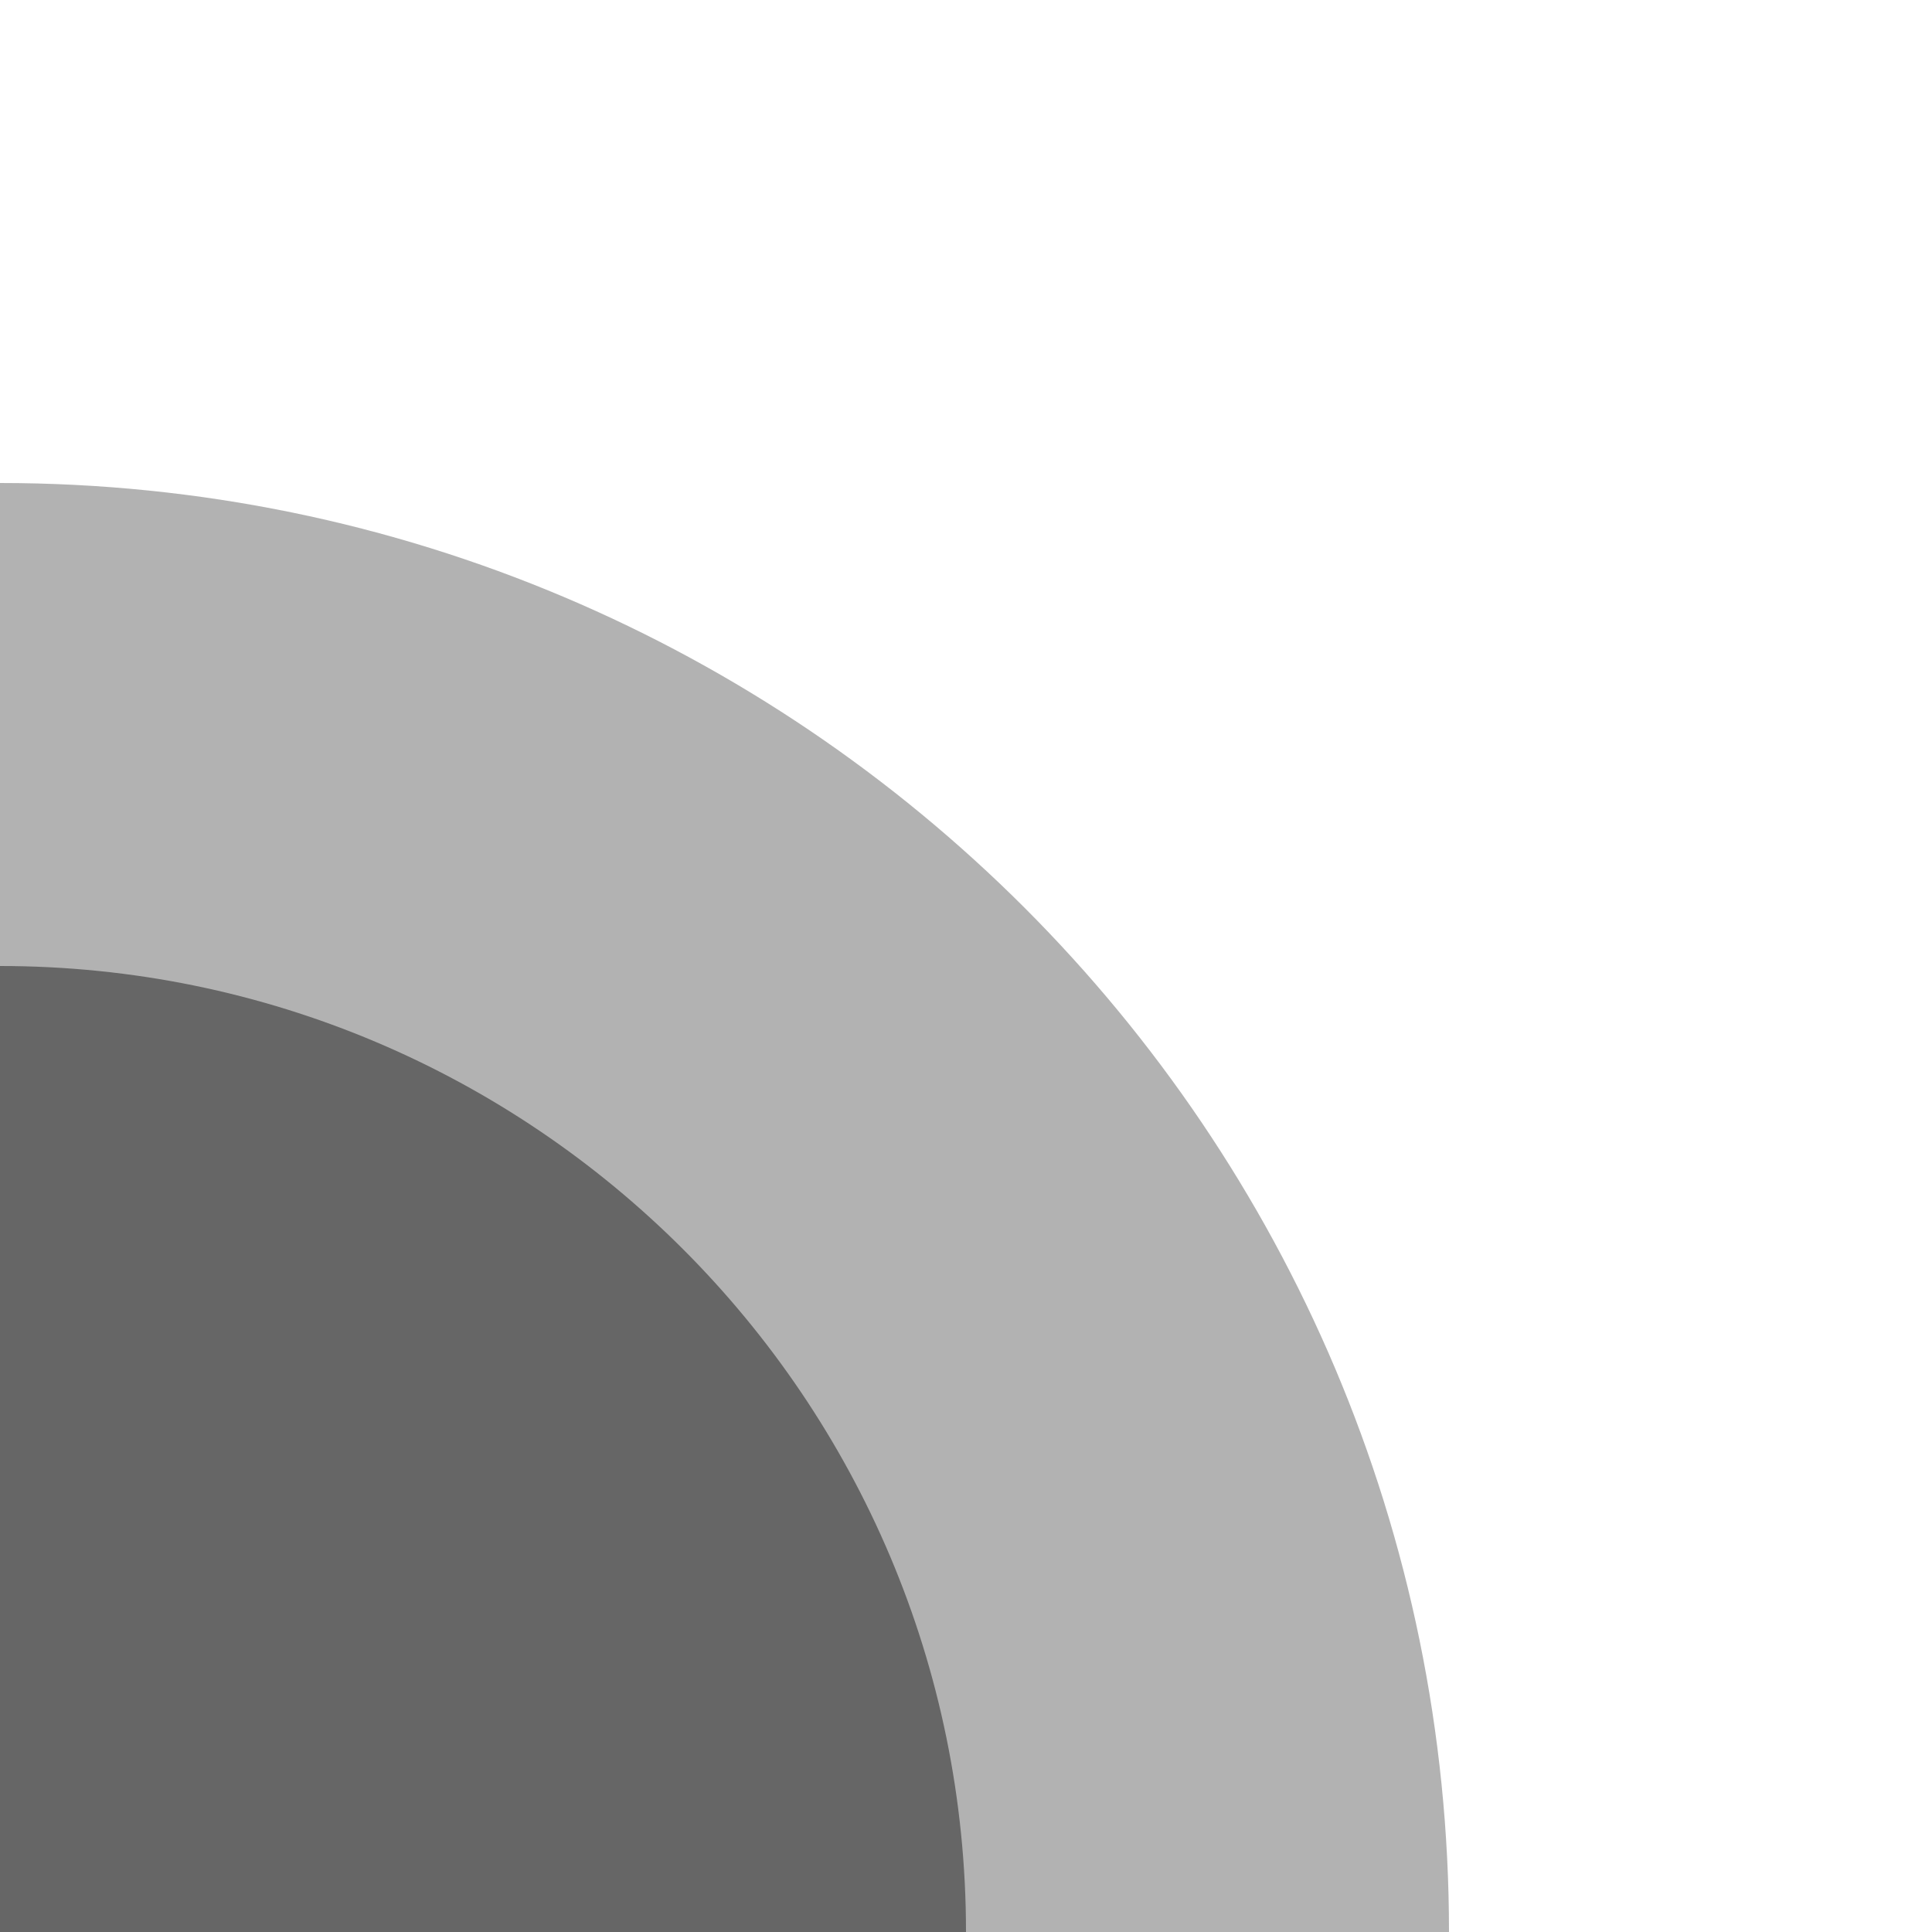 <svg width="64" xmlns="http://www.w3.org/2000/svg" height="64" fill="none"><g class="frame-container-wrapper"><g class="frame-container-blur"><g class="frame-container-shadows"><g class="fills"><rect rx="0" ry="0" width="64" height="64" transform="matrix(1, 0, 0, 1, 0, 0)" class="frame-background"/></g><g class="frame-children"><path d="M0.000,16.000C26.492,16.000,48.000,37.508,48.000,64.000L0.000,64.000" style="fill: rgb(102, 102, 102); fill-opacity: 0.5;" class="fills"/><path d="M32.000,64.000L0.000,64.000L0.000,32.000C17.661,32.000,32.000,46.339,32.000,64.000ZC32.000,64.000,32.000,64.000,32.000,64.000Z" style="fill: rgb(102, 102, 102); fill-opacity: 1;" class="fills"/></g></g></g></g></svg>